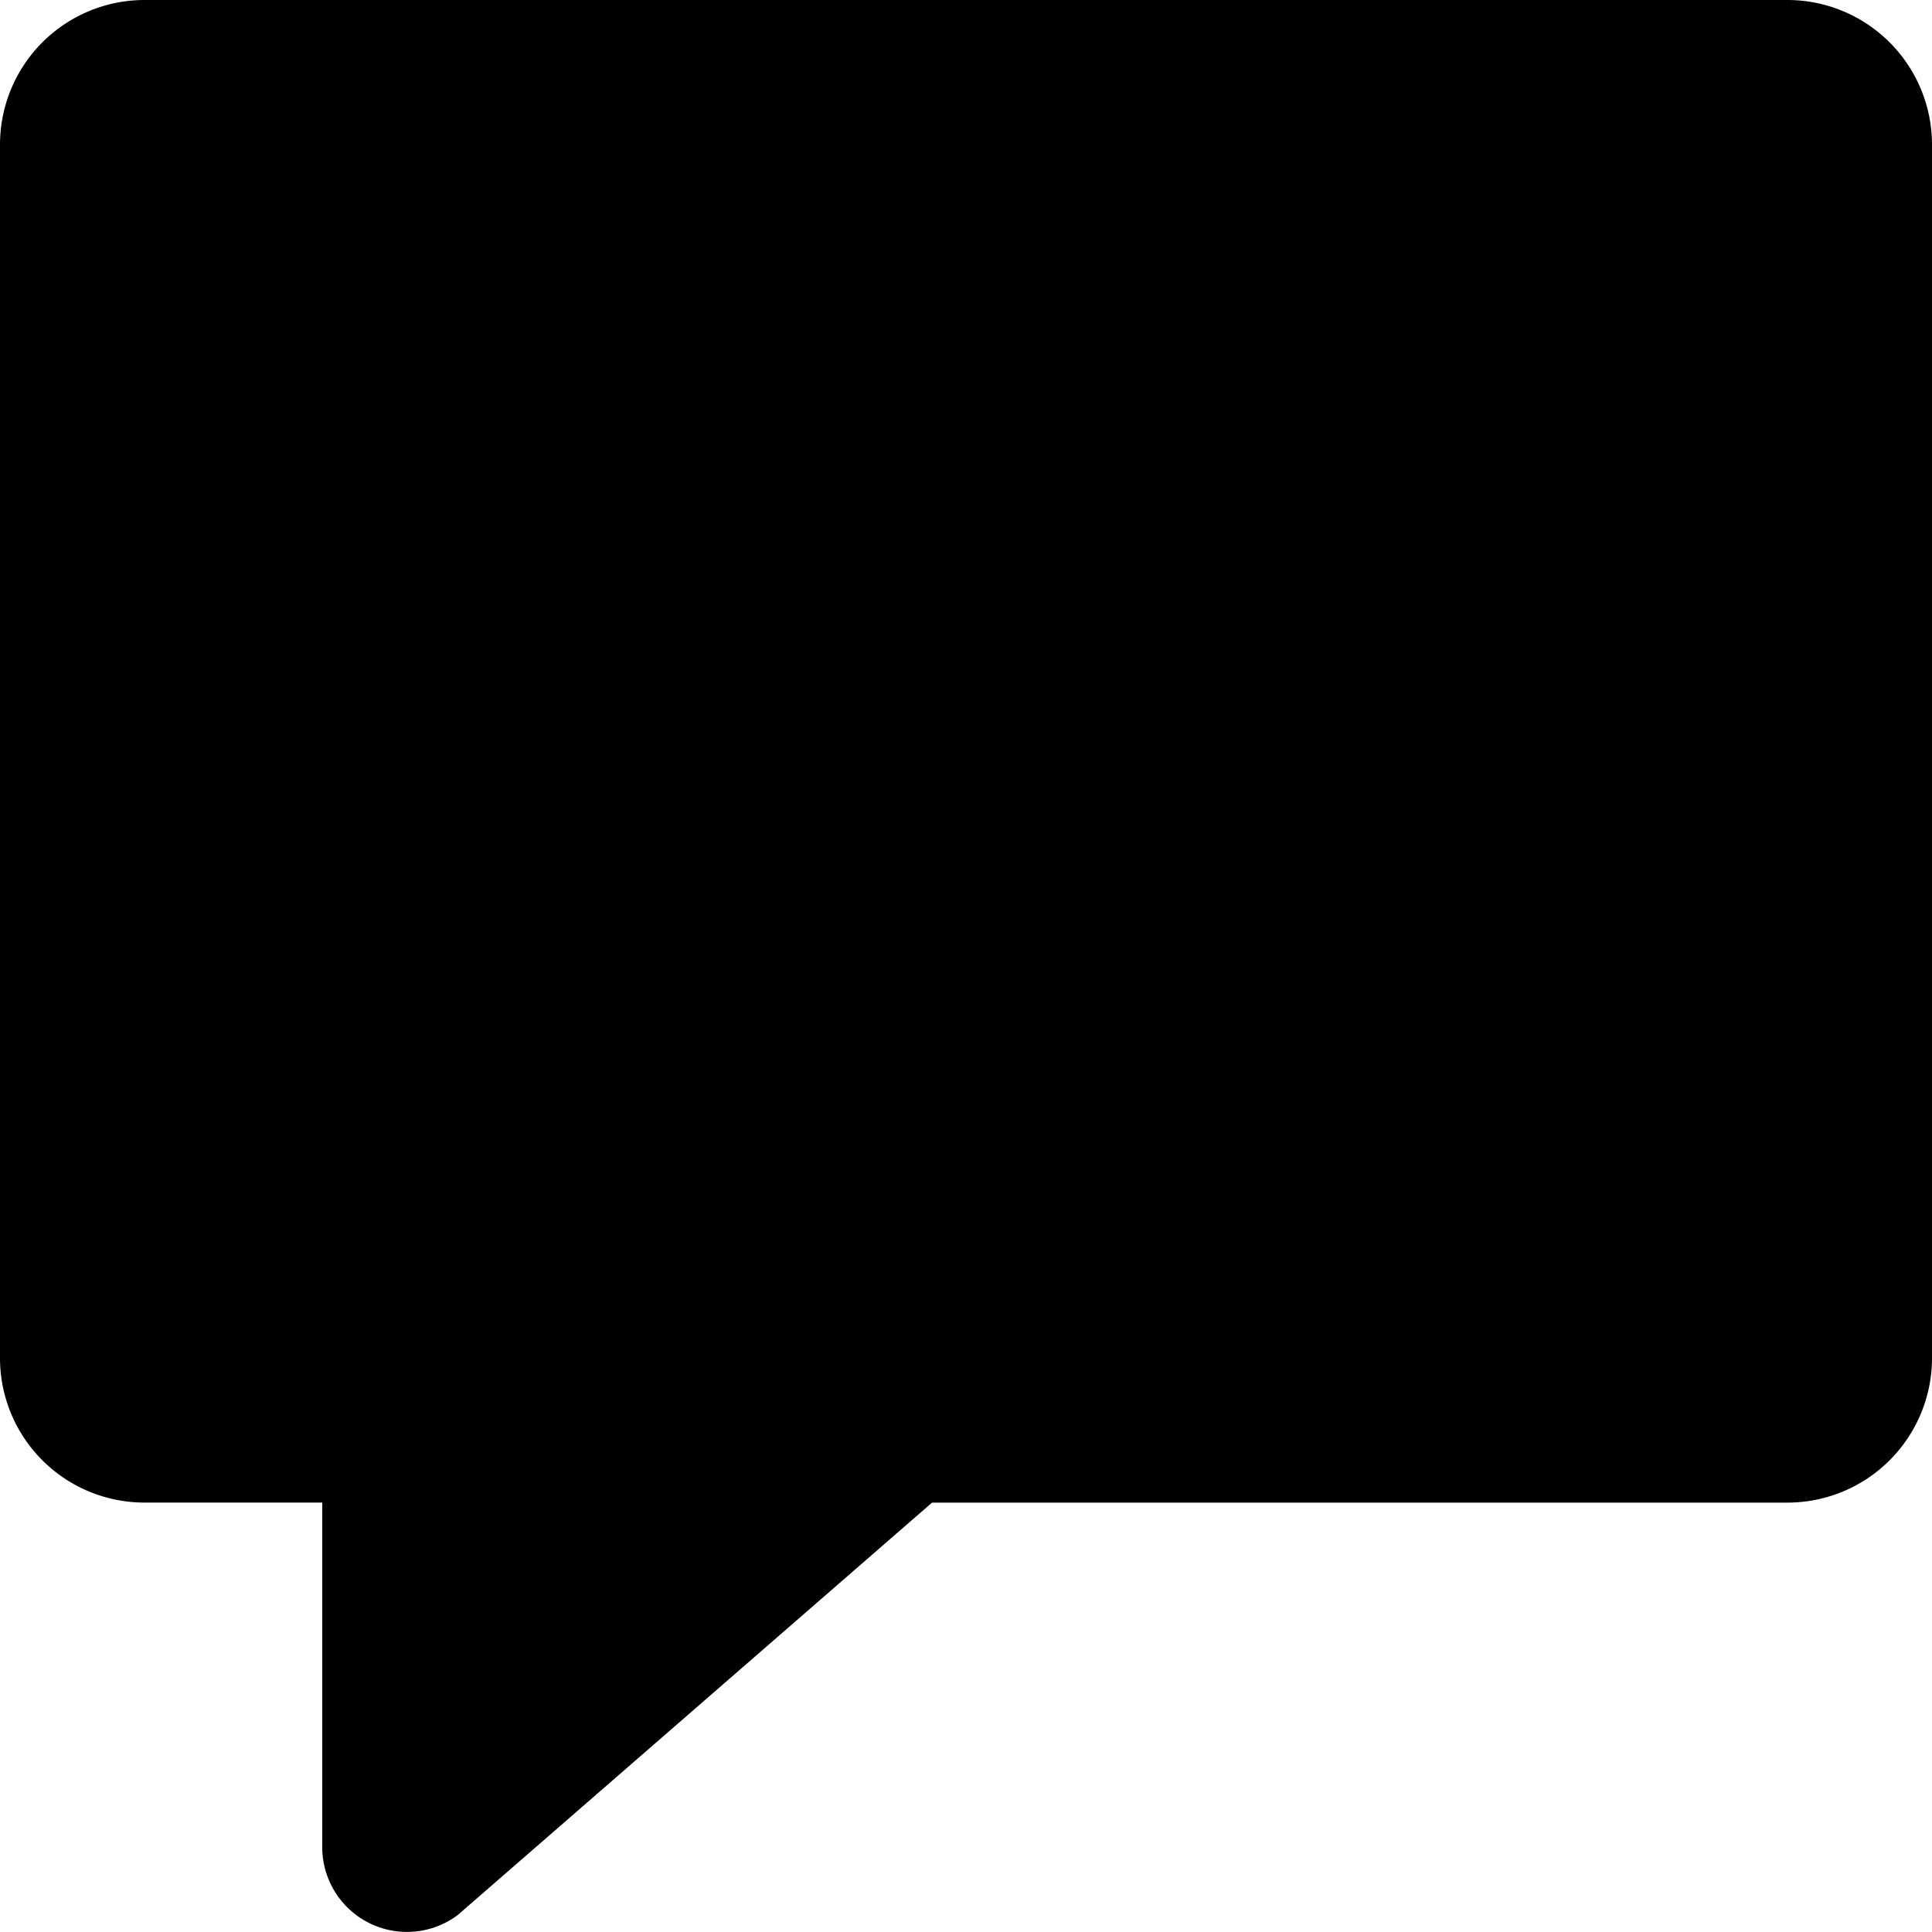 <svg xmlns="http://www.w3.org/2000/svg" viewBox="0 0 128 128"><title>comment</title><path d="M118.446,0H9.55A9.581,9.581,0,0,0,0,9.557V90a9.575,9.575,0,0,0,9.55,9.55h11.8v22.883a5.613,5.613,0,0,0,8.974,4.444L61.751,99.552h56.7A9.579,9.579,0,0,0,128,90V9.557A9.585,9.585,0,0,0,118.446,0Z"/></svg>
